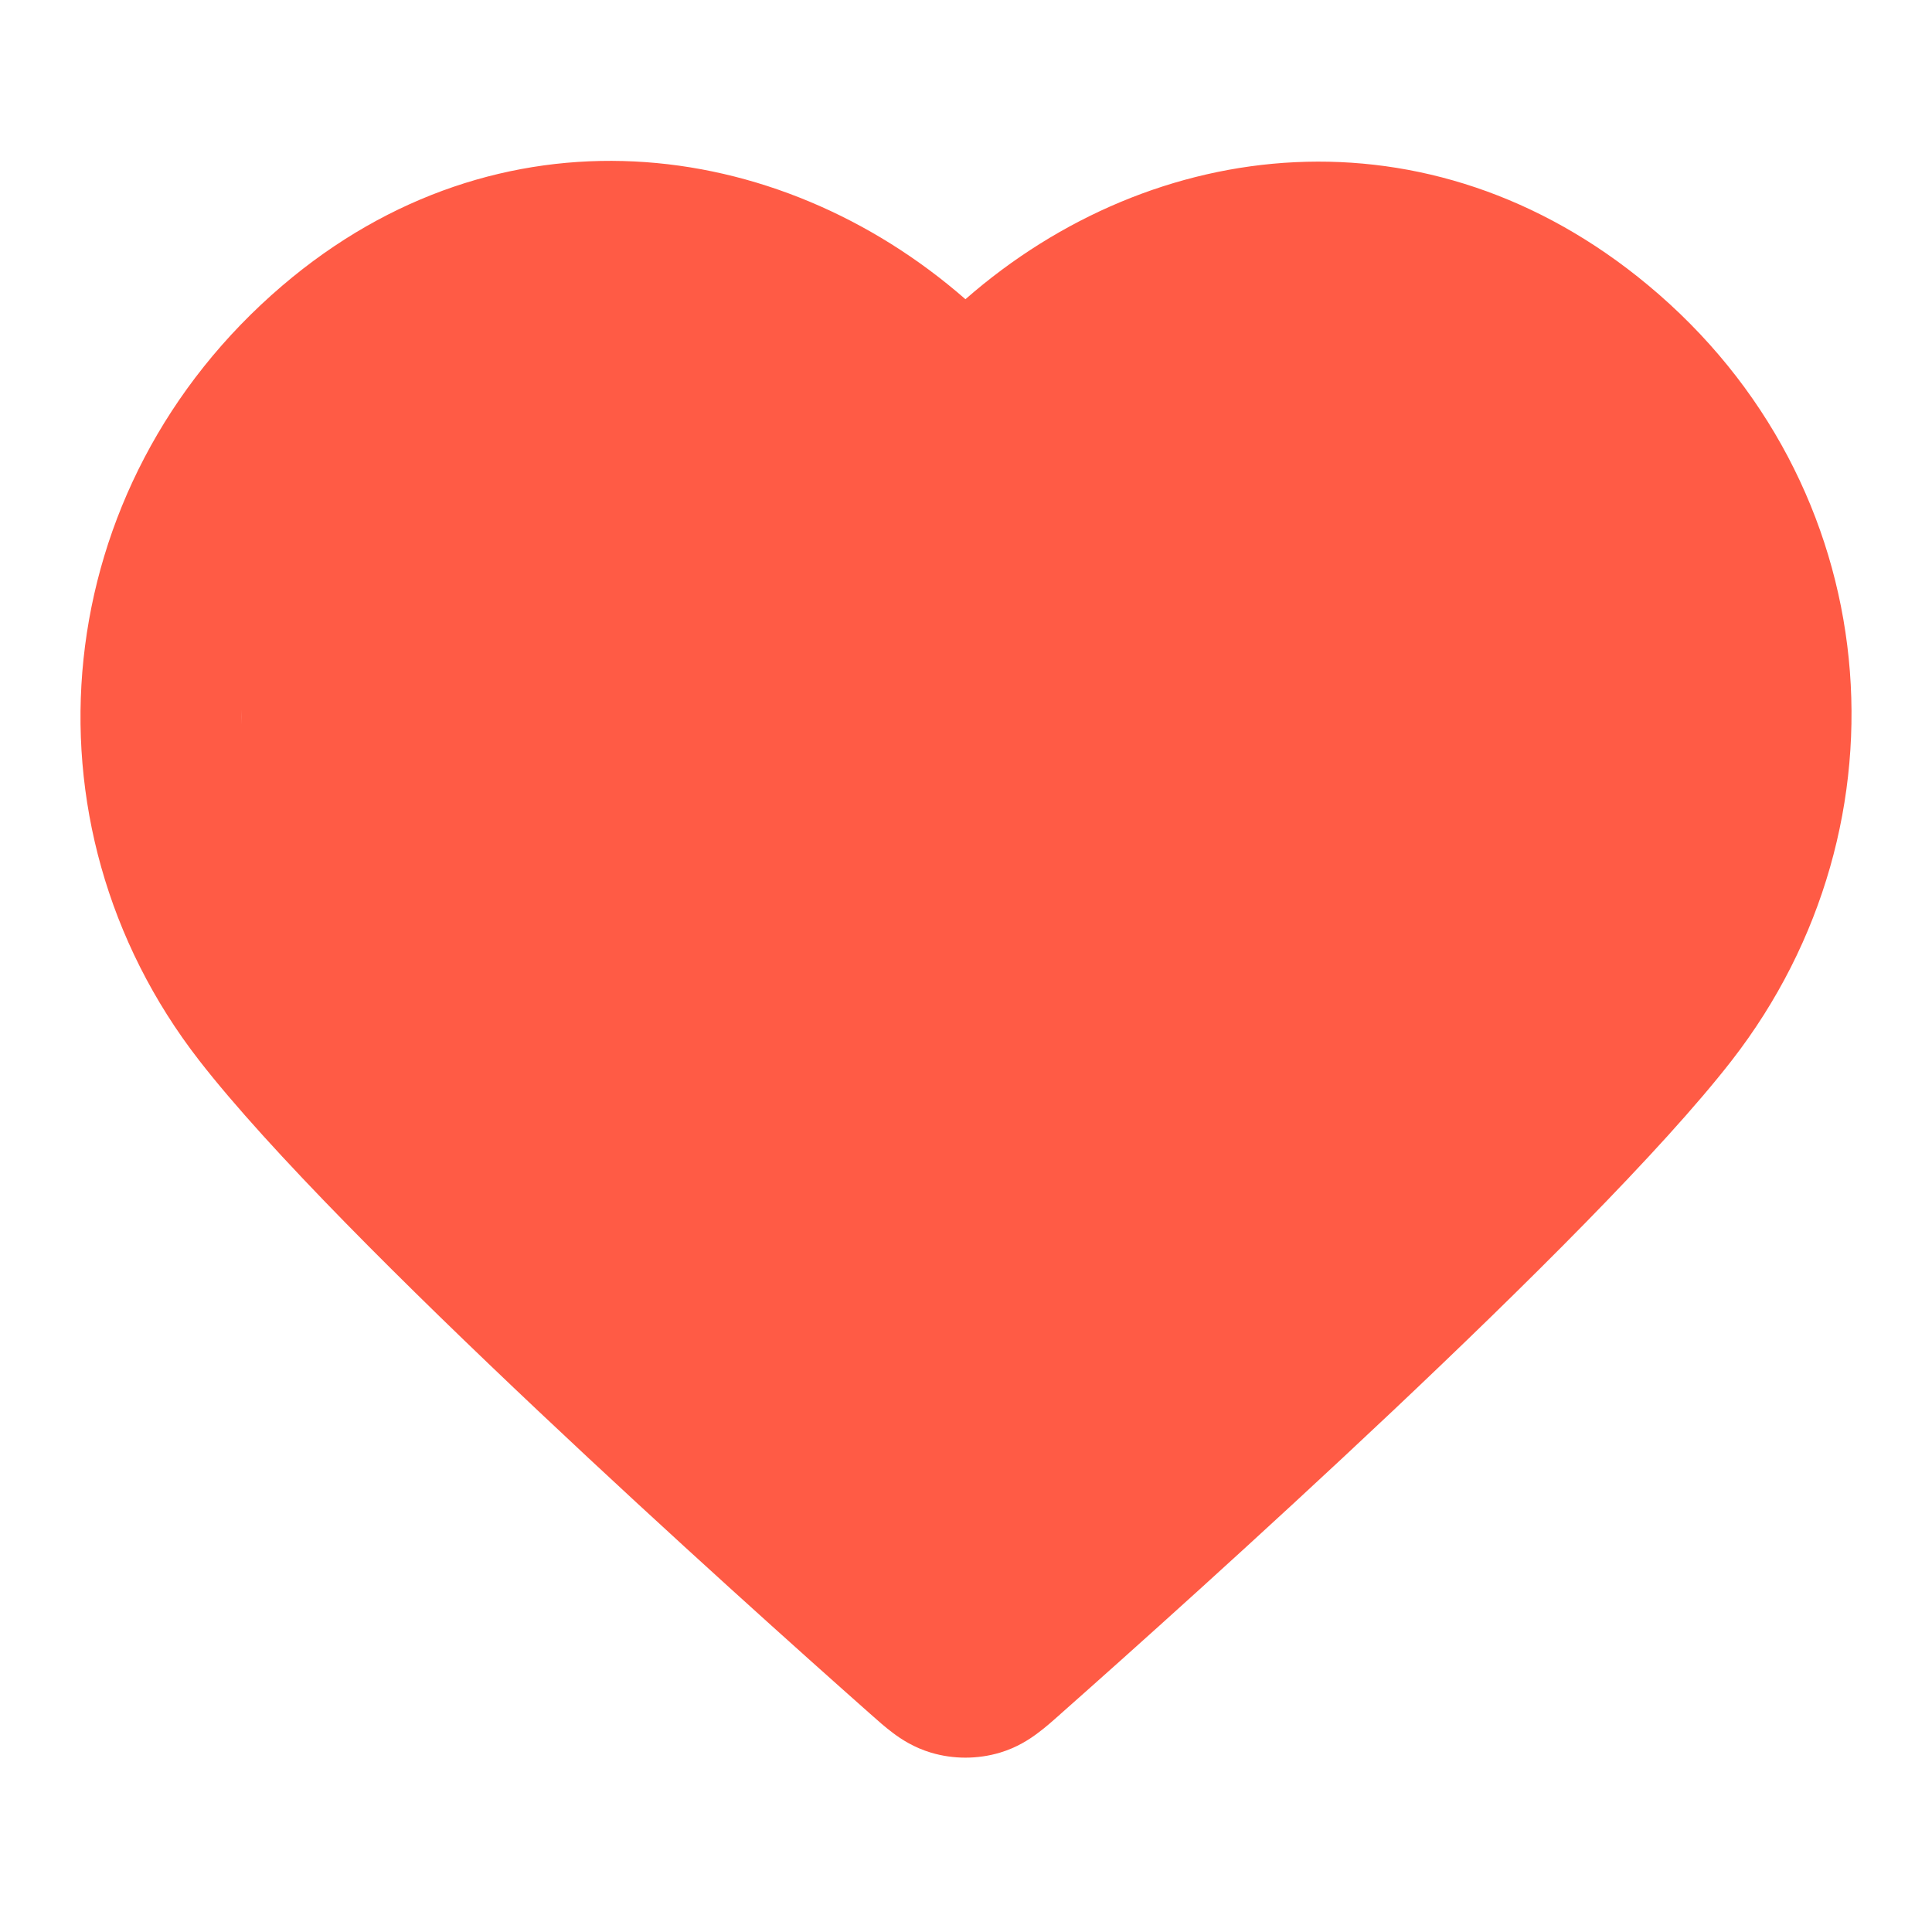 <svg width="24" height="24" viewBox="0 0 24 24" fill="none" xmlns="http://www.w3.org/2000/svg">
<path fill-rule="evenodd" clip-rule="evenodd" d="M3.505 3.55C6.193 1.254 9.653 1.672 11.993 3.717C14.33 1.671 17.754 1.282 20.471 3.541C23.445 6.012 23.802 10.227 21.512 13.174C20.639 14.297 18.936 15.983 17.3 17.528C15.644 19.091 13.992 20.568 13.177 21.289L13.162 21.303C13.085 21.371 12.99 21.456 12.898 21.524C12.789 21.607 12.632 21.709 12.422 21.772C12.143 21.855 11.843 21.855 11.565 21.772C11.355 21.709 11.197 21.607 11.088 21.524C10.997 21.456 10.901 21.371 10.825 21.303L10.809 21.289C9.995 20.568 8.343 19.091 6.687 17.528C5.05 15.983 3.347 14.297 2.475 13.174C0.176 10.216 0.598 6.033 3.505 3.55ZM3.001 8.812C3 8.873 3 8.935 3.001 8.996V8.812Z" fill="#FF5B45"/>
</svg>
